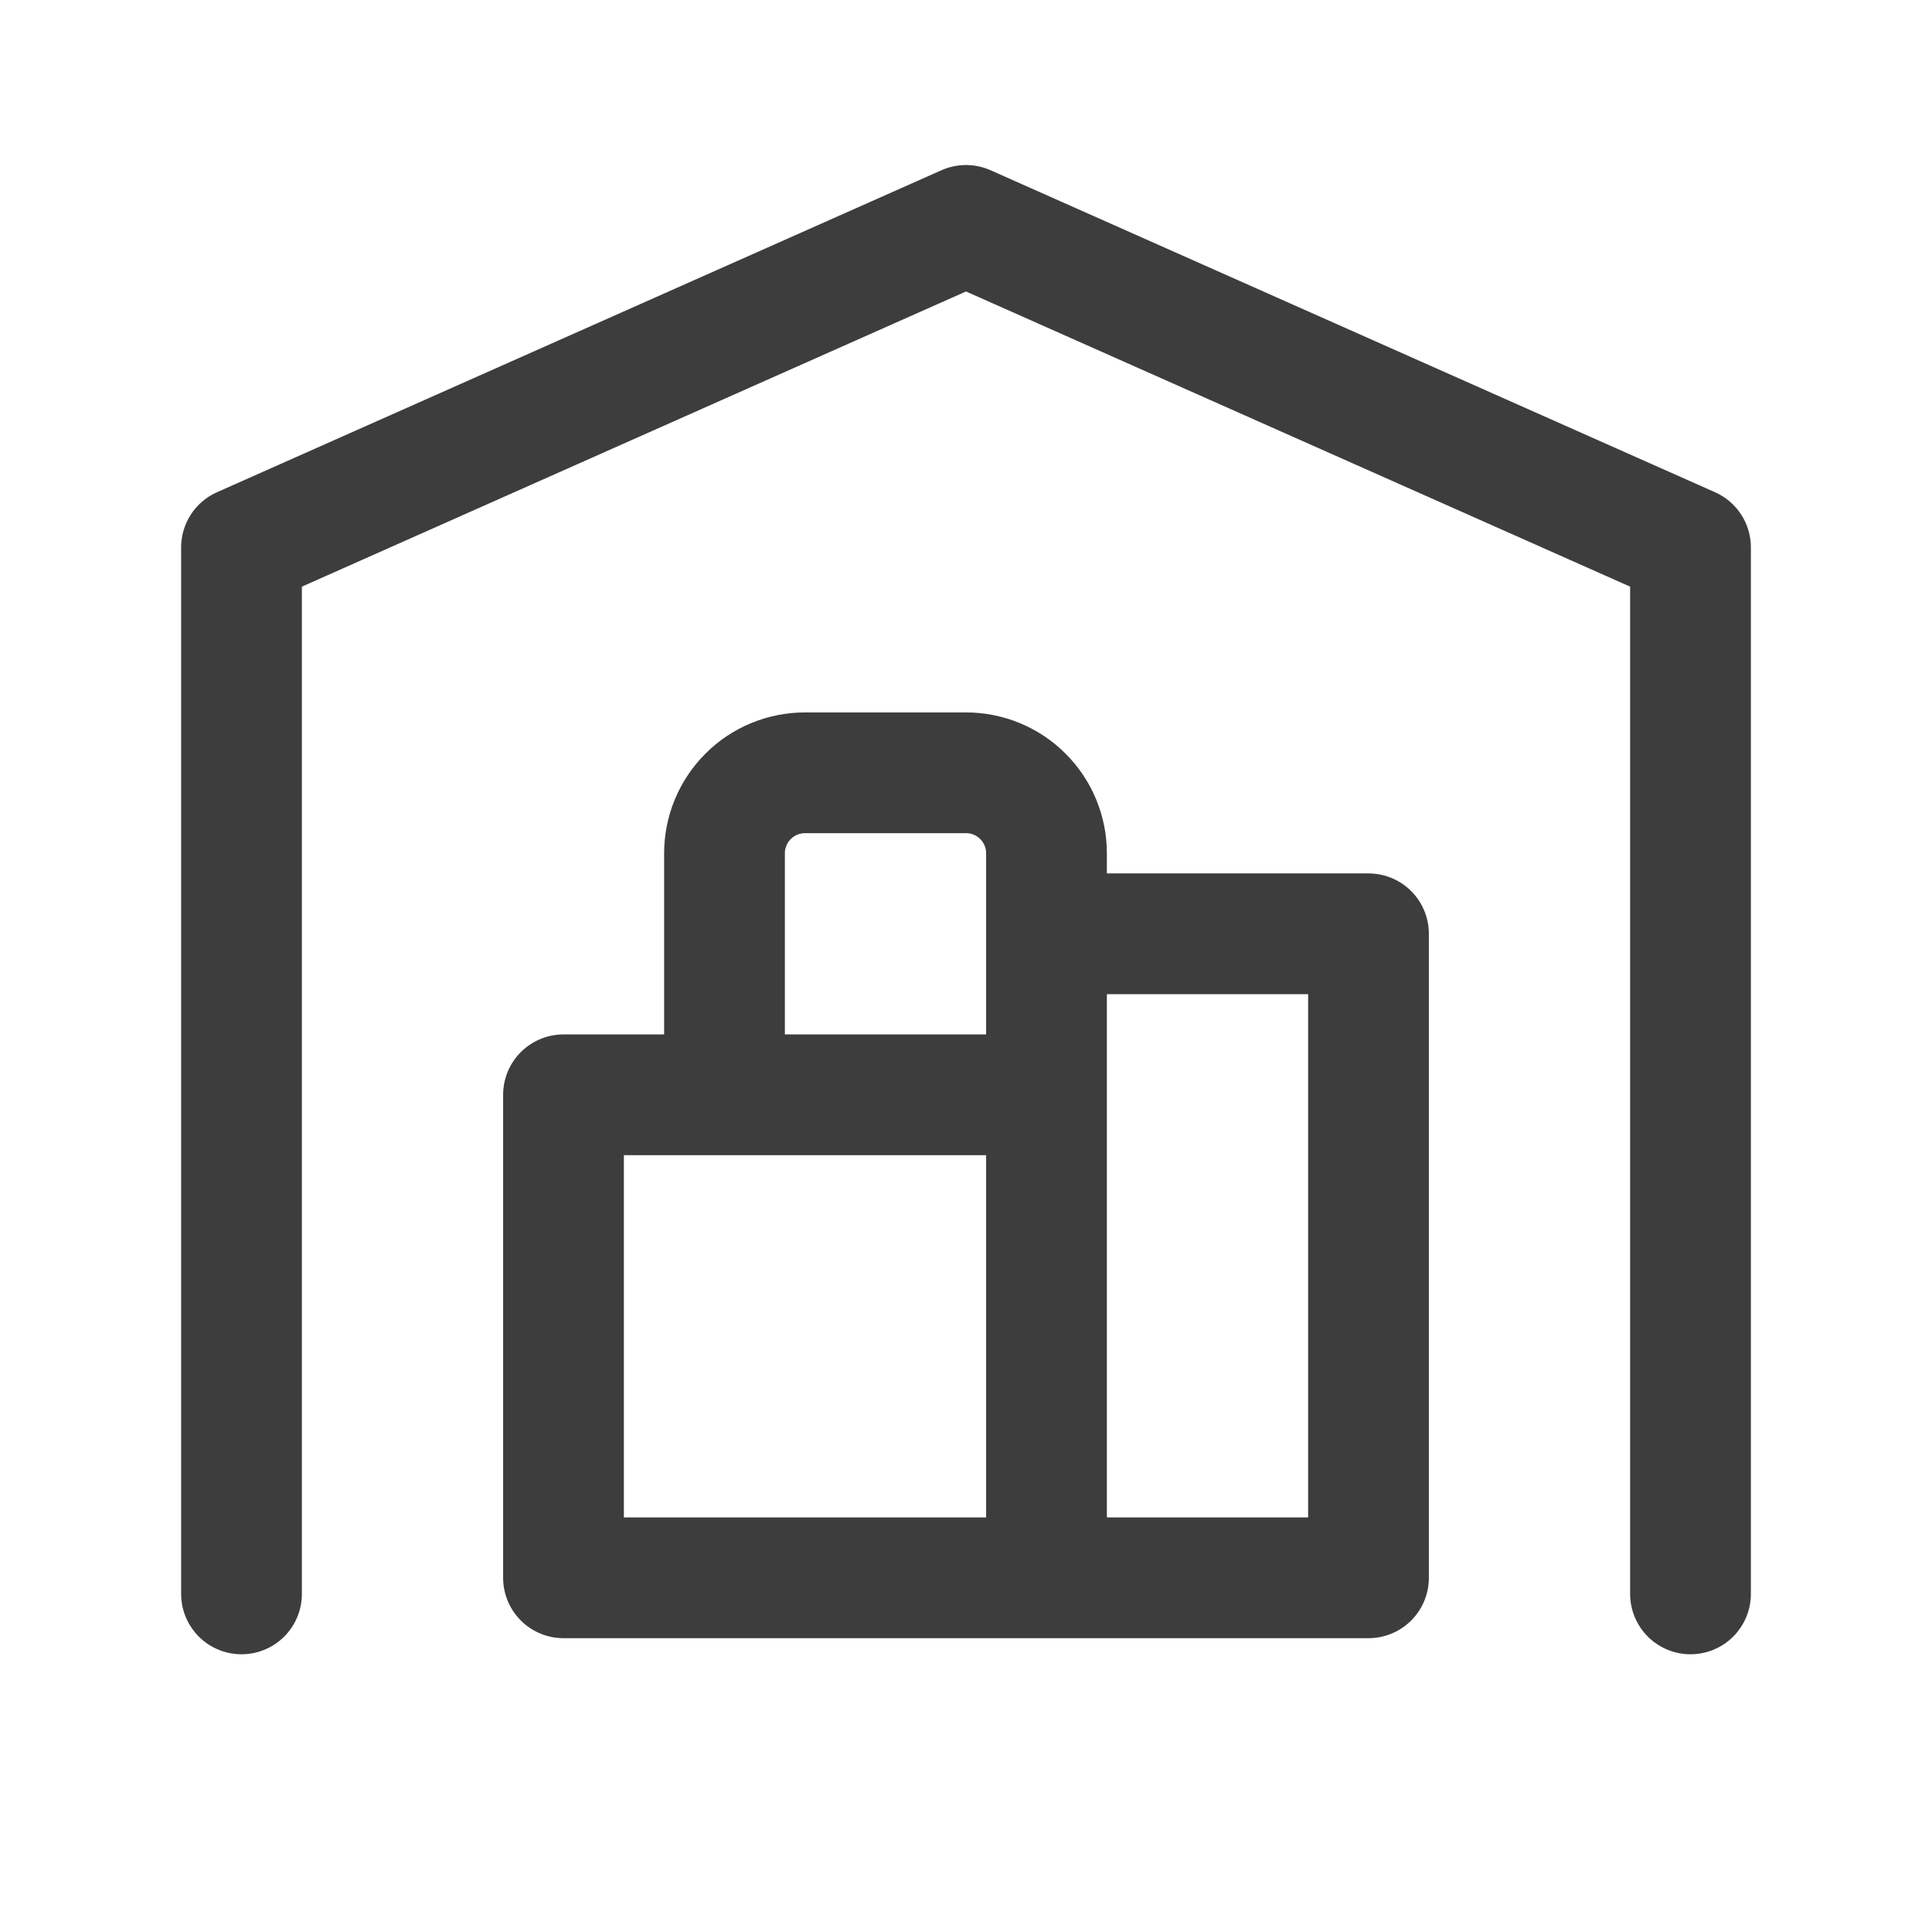 <svg width="24" height="24" viewBox="0 0 24 24" fill="none" xmlns="http://www.w3.org/2000/svg">
<path d="M3 19.8V6.8L12 2.8L21 6.8V19.8M13 11.6H17V19.6H7V13.6H13M13 19.6V10.6C13 10.335 12.895 10.081 12.707 9.893C12.52 9.705 12.265 9.6 12 9.6H10C9.735 9.6 9.48 9.705 9.293 9.893C9.105 10.081 9 10.335 9 10.6V13.6" stroke="#3D3D3D" stroke-width="1.5" stroke-linecap="round" stroke-linejoin="round"/>
</svg>
